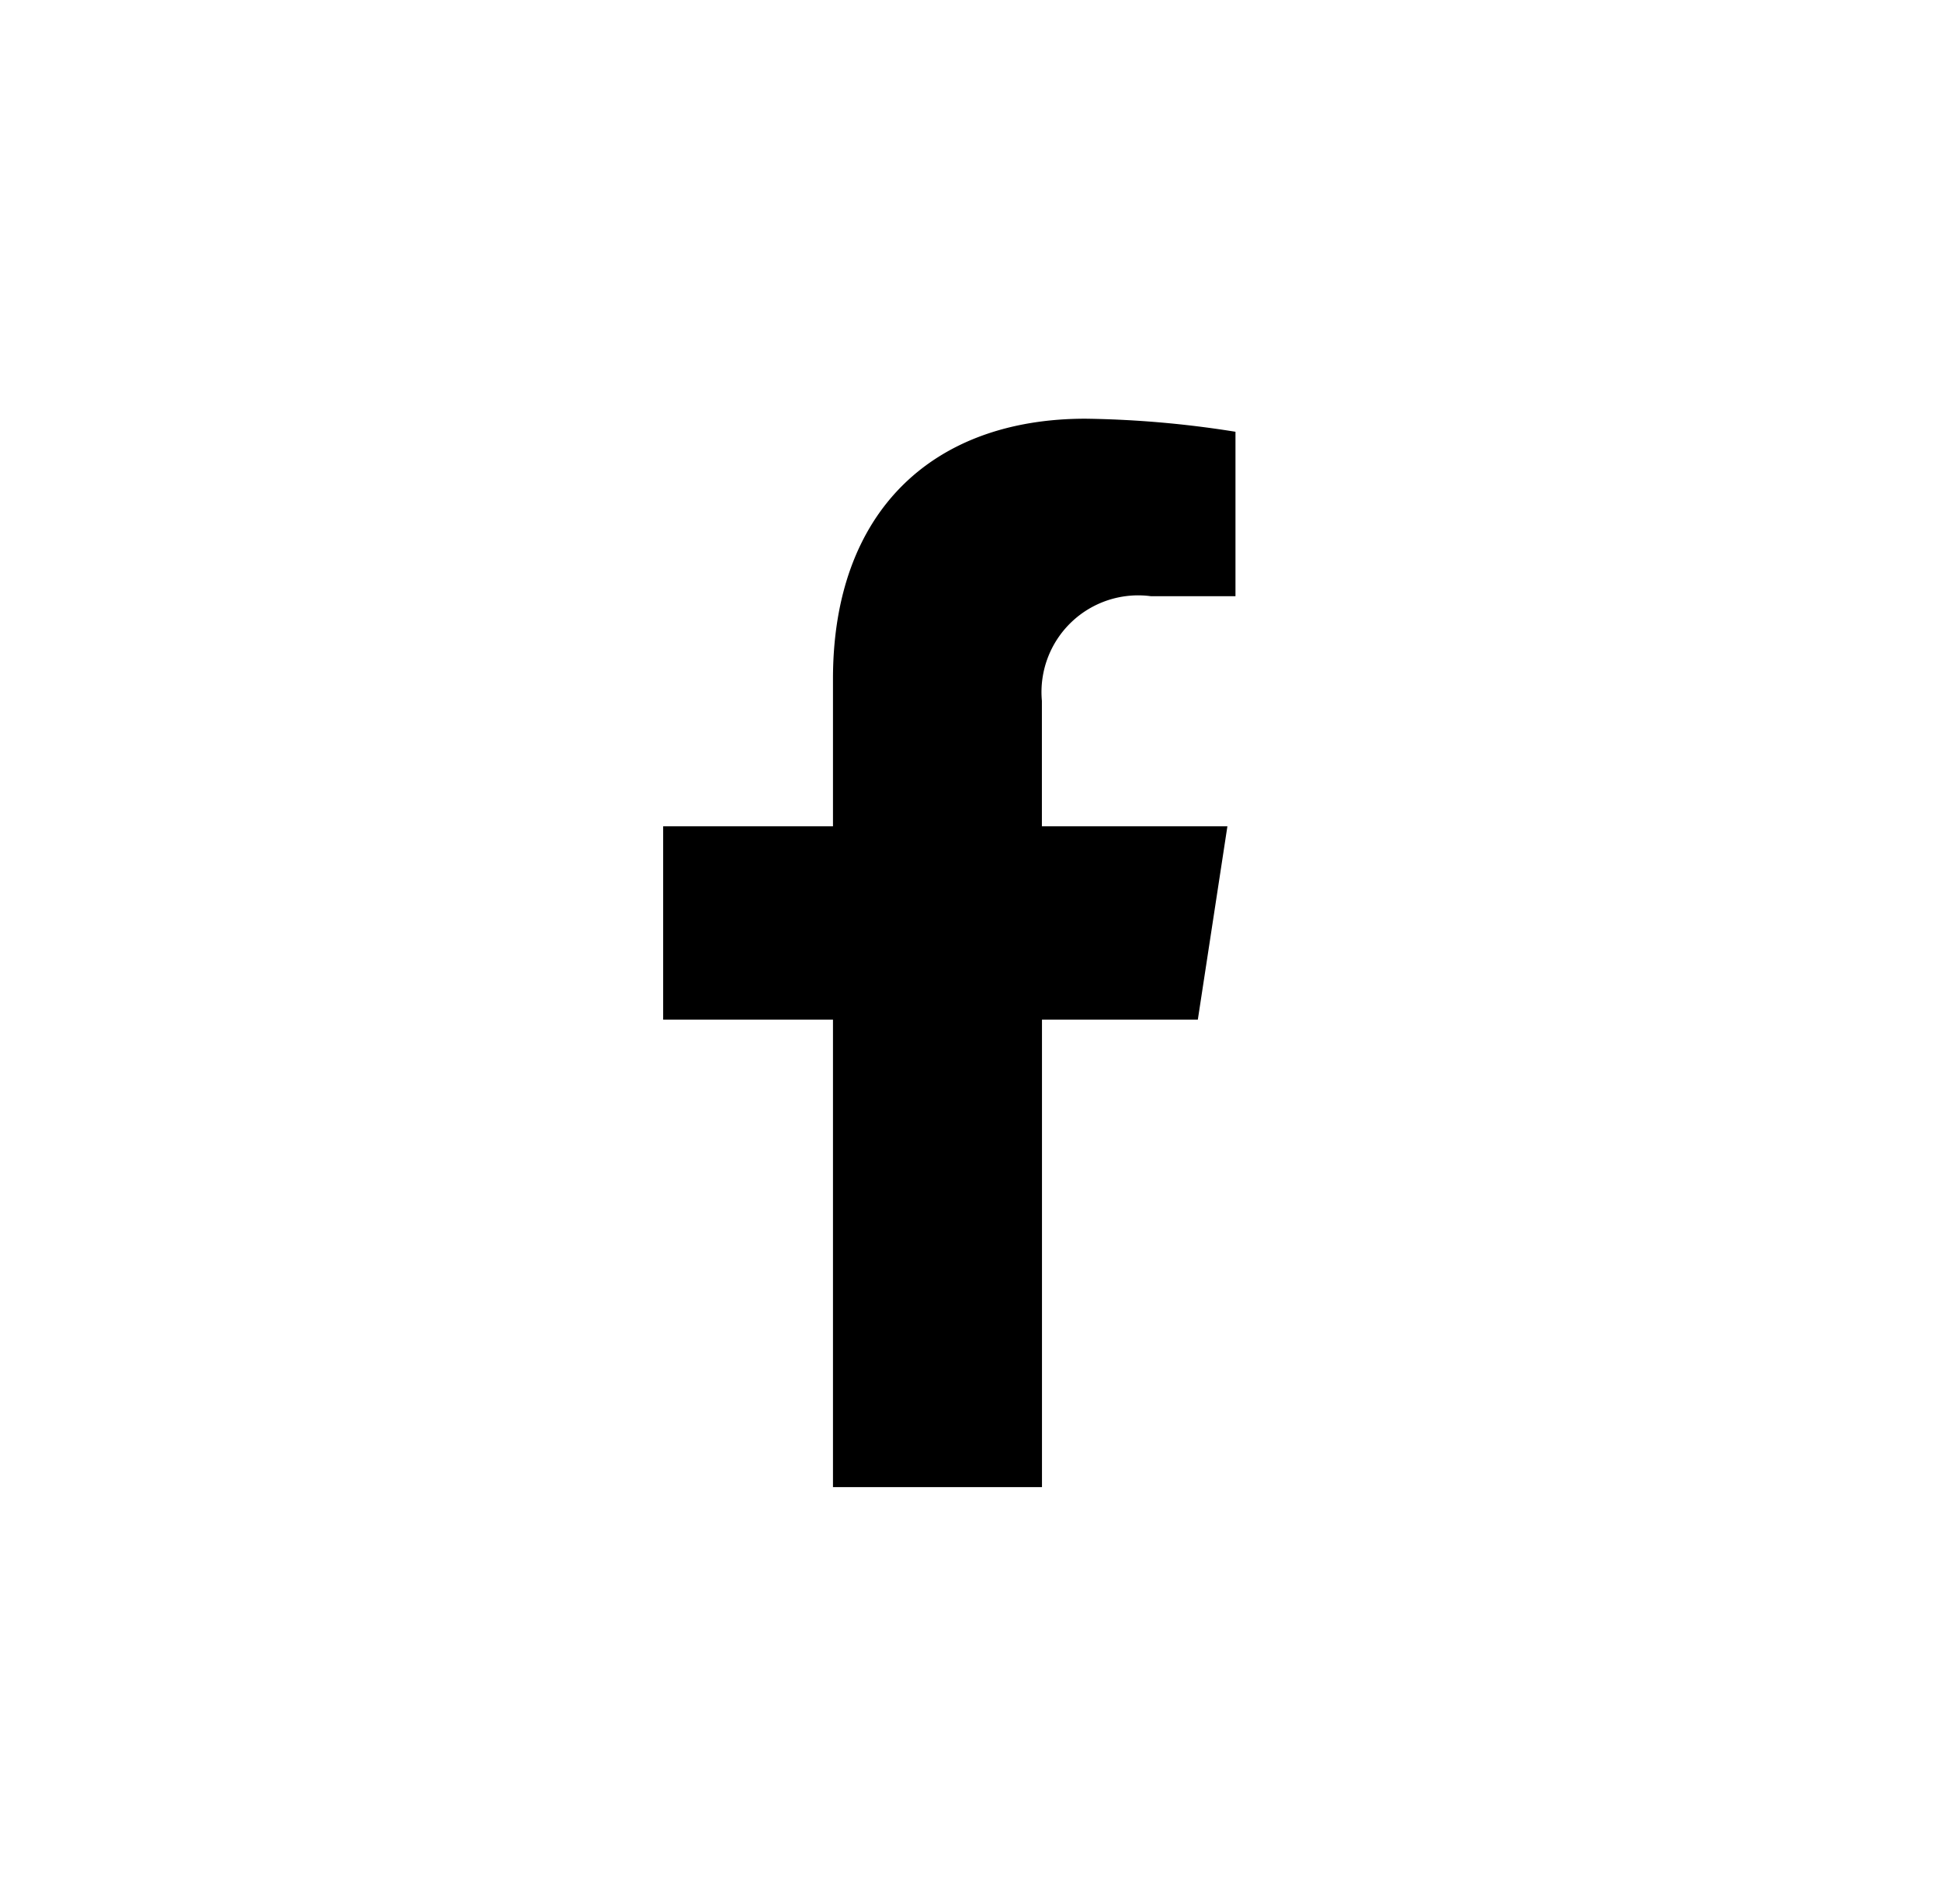 <svg  xmlns="http://www.w3.org/2000/svg" width="100%" height="100%" viewBox="0 0 45.933 45.05">
  <path id="Icon_awesome-facebook-f" data-name="Icon awesome-facebook-f" d="M14.262,14.22l.7-4.575h-4.39V6.676A2.288,2.288,0,0,1,13.153,4.2h2V.309A24.337,24.337,0,0,0,11.606,0C7.991,0,5.628,2.191,5.628,6.158V9.645H1.609V14.22H5.628V25.28h4.946V14.22Z" transform="translate(14.084 9.907)" class="primary"/>
</svg>
